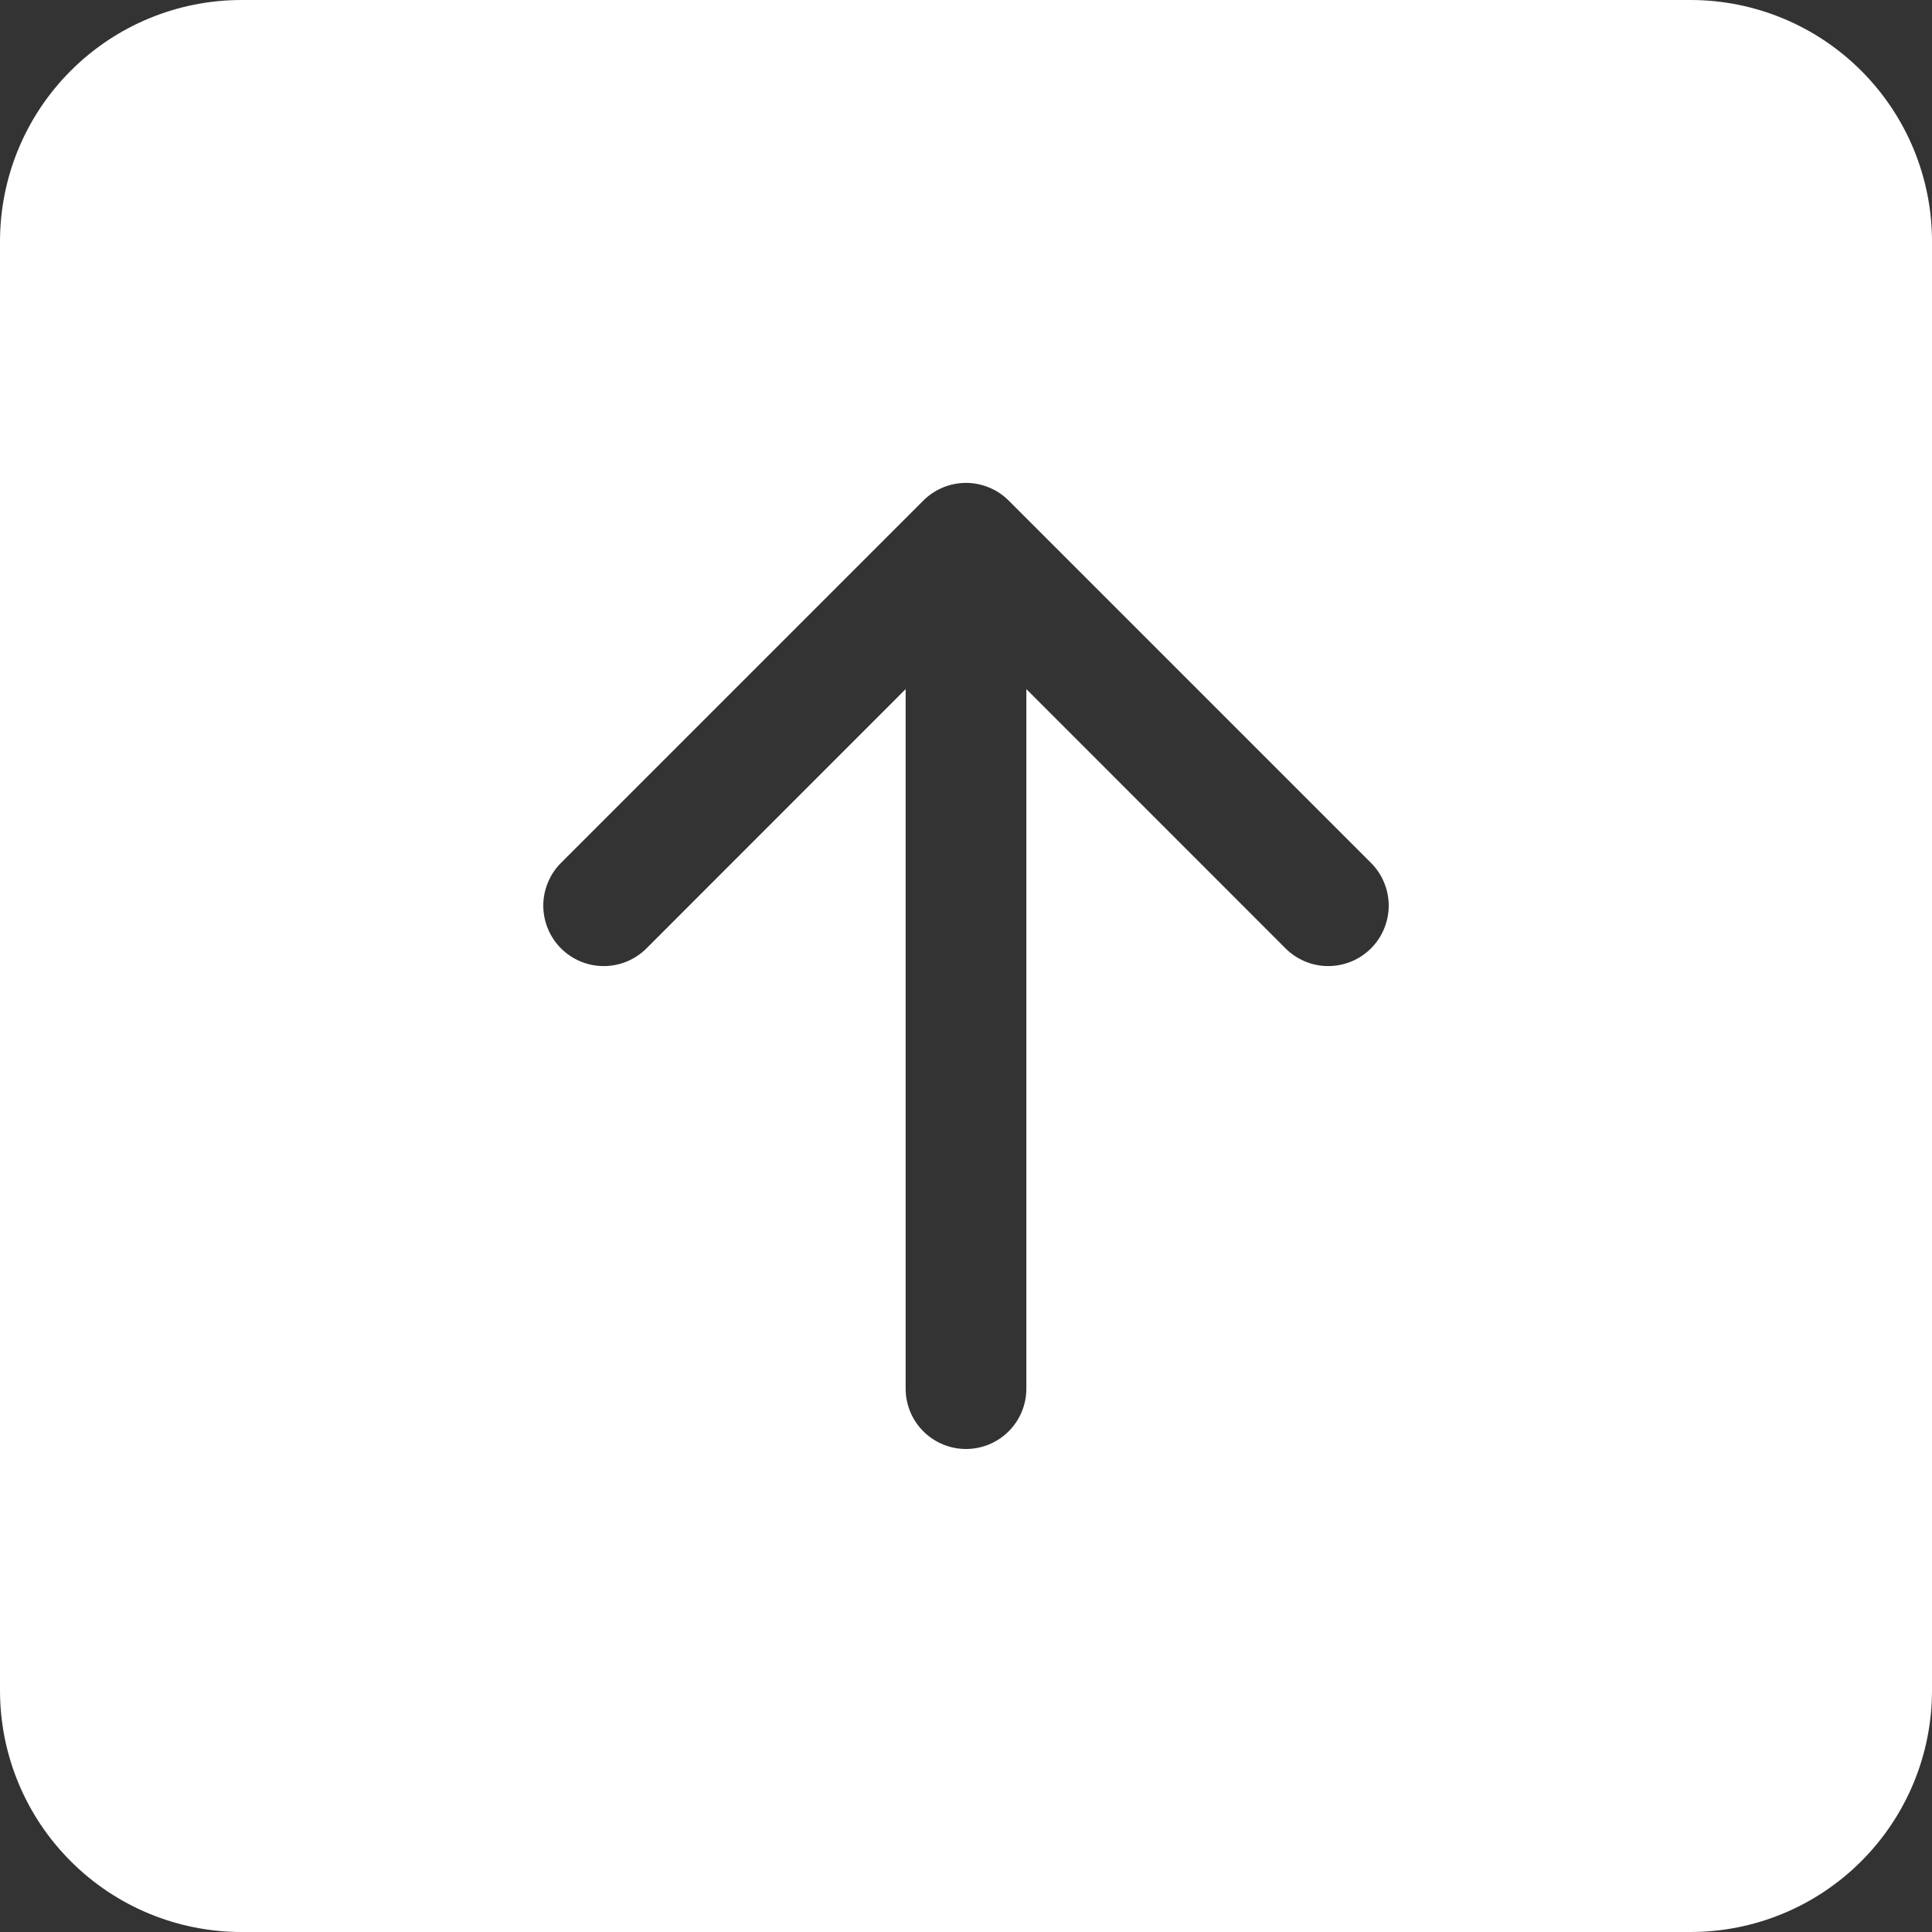 <svg width="50" height="50" viewBox="0 0 50 50" fill="none" xmlns="http://www.w3.org/2000/svg">
<rect x="0" y="0" width="50" height="50" fill="#333333" stroke="none"/>
<path d="M43.75 50C45.408 50 46.997 49.342 48.169 48.169C49.342 46.997 50 45.408 50 43.75V6.25C50 4.592 49.342 3.003 48.169 1.831C46.997 0.658 45.408 0 43.75 0L6.25 0C4.592 0 3.003 0.658 1.831 1.831C0.658 3.003 0 4.592 0 6.25L0 43.75C0 45.408 0.658 46.997 1.831 48.169C3.003 49.342 4.592 50 6.25 50L43.75 50ZM23.438 35.938L23.438 17.834L16.731 24.544C16.586 24.689 16.413 24.804 16.224 24.883C16.034 24.962 15.83 25.002 15.625 25.002C15.42 25.002 15.216 24.962 15.026 24.883C14.836 24.804 14.664 24.689 14.519 24.544C14.373 24.398 14.258 24.226 14.18 24.036C14.101 23.846 14.06 23.643 14.06 23.438C14.06 23.232 14.101 23.029 14.18 22.839C14.258 22.649 14.373 22.477 14.519 22.331L23.894 12.956C24.039 12.811 24.211 12.695 24.401 12.617C24.591 12.538 24.794 12.497 25 12.497C25.206 12.497 25.409 12.538 25.599 12.617C25.789 12.695 25.961 12.811 26.106 12.956L35.481 22.331C35.627 22.477 35.742 22.649 35.82 22.839C35.899 23.029 35.94 23.232 35.94 23.438C35.94 23.643 35.899 23.846 35.82 24.036C35.742 24.226 35.627 24.398 35.481 24.544C35.188 24.837 34.79 25.002 34.375 25.002C34.169 25.002 33.966 24.962 33.776 24.883C33.587 24.804 33.414 24.689 33.269 24.544L26.562 17.834L26.562 35.938C26.562 36.352 26.398 36.749 26.105 37.042C25.812 37.335 25.414 37.5 25 37.5C24.586 37.5 24.188 37.335 23.895 37.042C23.602 36.749 23.438 36.352 23.438 35.938Z" fill="white"/>
</svg>

